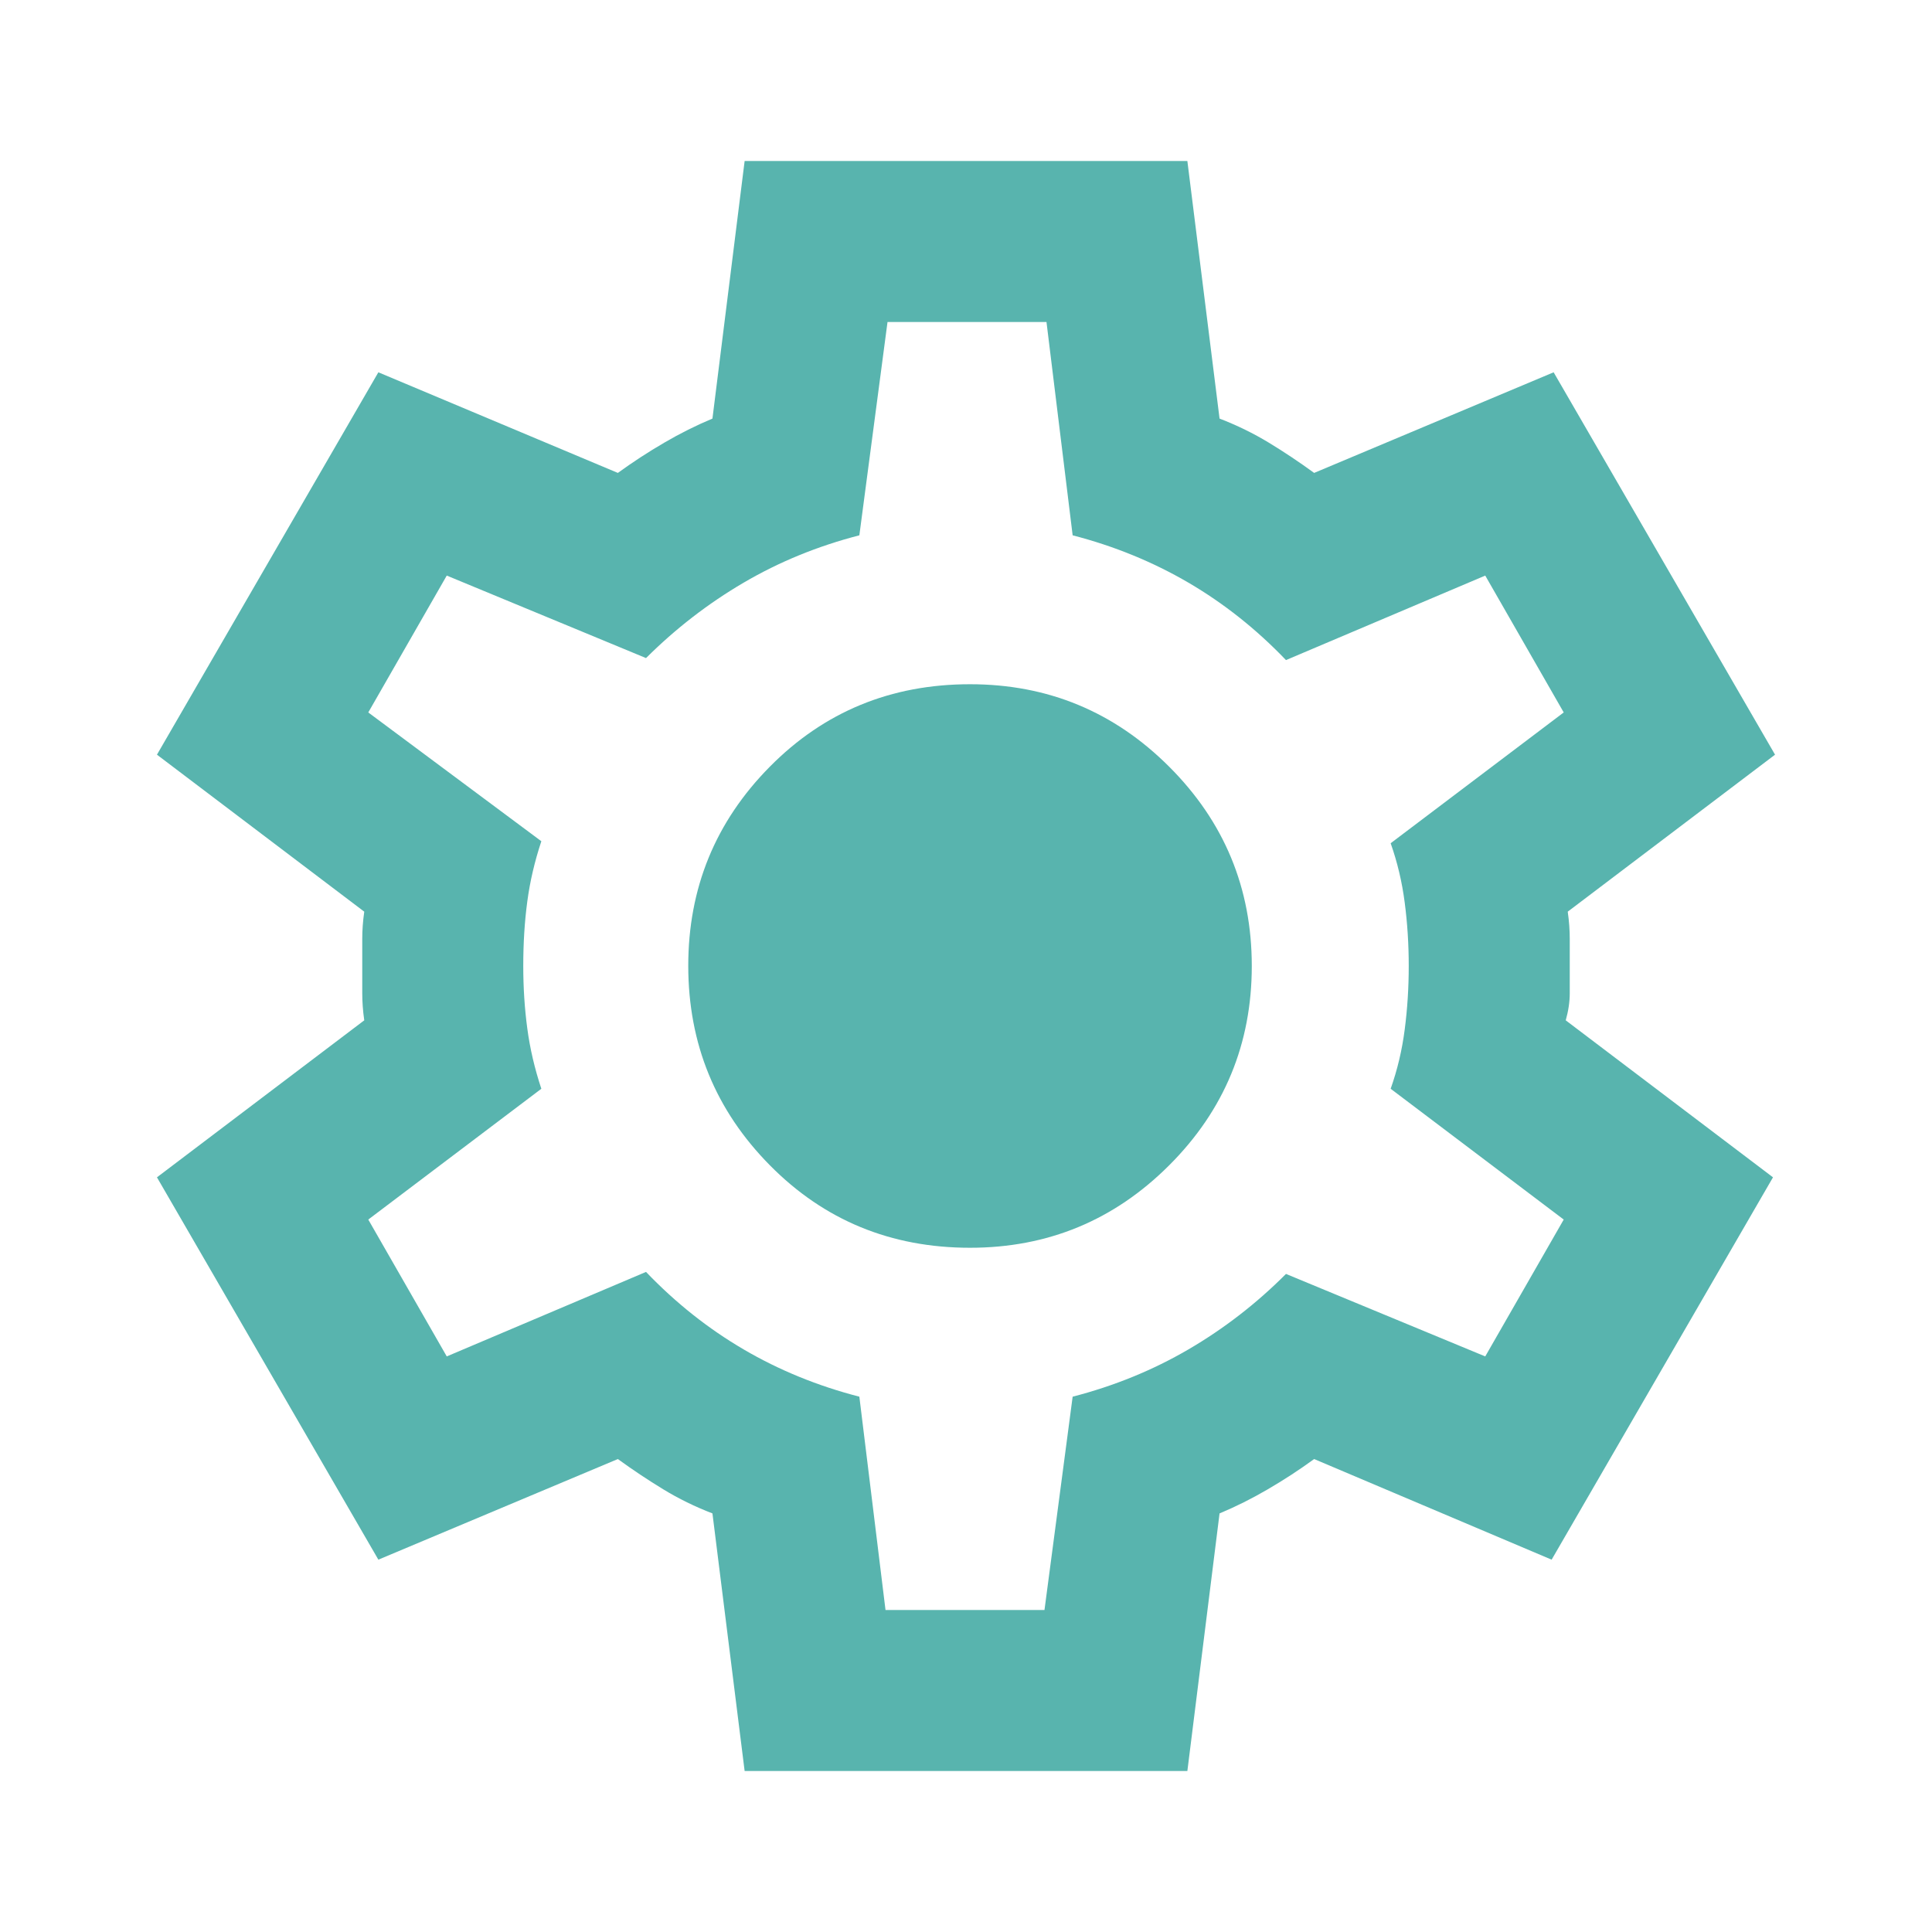 <svg width="50" height="50" viewBox="0 0 50 50" fill="none" xmlns="http://www.w3.org/2000/svg">
<path d="M19.271 45.833L18.438 39.167C17.986 38.993 17.561 38.785 17.163 38.542C16.764 38.299 16.373 38.038 15.99 37.76L9.792 40.364L4.062 30.469L9.427 26.406C9.392 26.163 9.375 25.929 9.375 25.704V24.298C9.375 24.072 9.392 23.837 9.427 23.594L4.062 19.531L9.792 9.635L15.99 12.239C16.372 11.962 16.771 11.701 17.188 11.458C17.604 11.215 18.021 11.007 18.438 10.833L19.271 4.167H30.729L31.562 10.833C32.014 11.007 32.44 11.215 32.84 11.458C33.24 11.701 33.63 11.962 34.01 12.239L40.208 9.635L45.938 19.531L40.573 23.594C40.608 23.837 40.625 24.072 40.625 24.298V25.702C40.625 25.928 40.59 26.163 40.521 26.406L45.885 30.469L40.156 40.364L34.01 37.76C33.629 38.038 33.229 38.299 32.812 38.542C32.396 38.785 31.979 38.993 31.562 39.167L30.729 45.833H19.271ZM22.917 41.667H27.031L27.76 36.146C28.837 35.868 29.835 35.46 30.756 34.923C31.677 34.385 32.519 33.734 33.281 32.969L38.438 35.104L40.469 31.562L35.99 28.177C36.163 27.691 36.285 27.179 36.354 26.642C36.424 26.104 36.458 25.557 36.458 25C36.458 24.443 36.424 23.896 36.354 23.36C36.285 22.824 36.163 22.312 35.99 21.823L40.469 18.438L38.438 14.896L33.281 17.083C32.517 16.285 31.676 15.617 30.756 15.079C29.837 14.542 28.838 14.133 27.76 13.854L27.083 8.333H22.969L22.24 13.854C21.163 14.132 20.165 14.54 19.246 15.079C18.326 15.618 17.484 16.269 16.719 17.031L11.562 14.896L9.531 18.438L14.01 21.771C13.837 22.292 13.715 22.812 13.646 23.333C13.576 23.854 13.542 24.41 13.542 25C13.542 25.555 13.576 26.094 13.646 26.614C13.715 27.135 13.837 27.656 14.01 28.177L9.531 31.562L11.562 35.104L16.719 32.917C17.483 33.715 18.325 34.384 19.246 34.923C20.167 35.462 21.165 35.869 22.24 36.146L22.917 41.667ZM25.104 32.292C27.118 32.292 28.837 31.58 30.26 30.156C31.684 28.733 32.396 27.014 32.396 25C32.396 22.986 31.684 21.267 30.26 19.844C28.837 18.42 27.118 17.708 25.104 17.708C23.056 17.708 21.328 18.42 19.921 19.844C18.514 21.267 17.811 22.986 17.812 25C17.814 27.014 18.517 28.733 19.923 30.156C21.328 31.58 23.056 32.292 25.104 32.292Z" fill="#58B4AE"/>
</svg>
